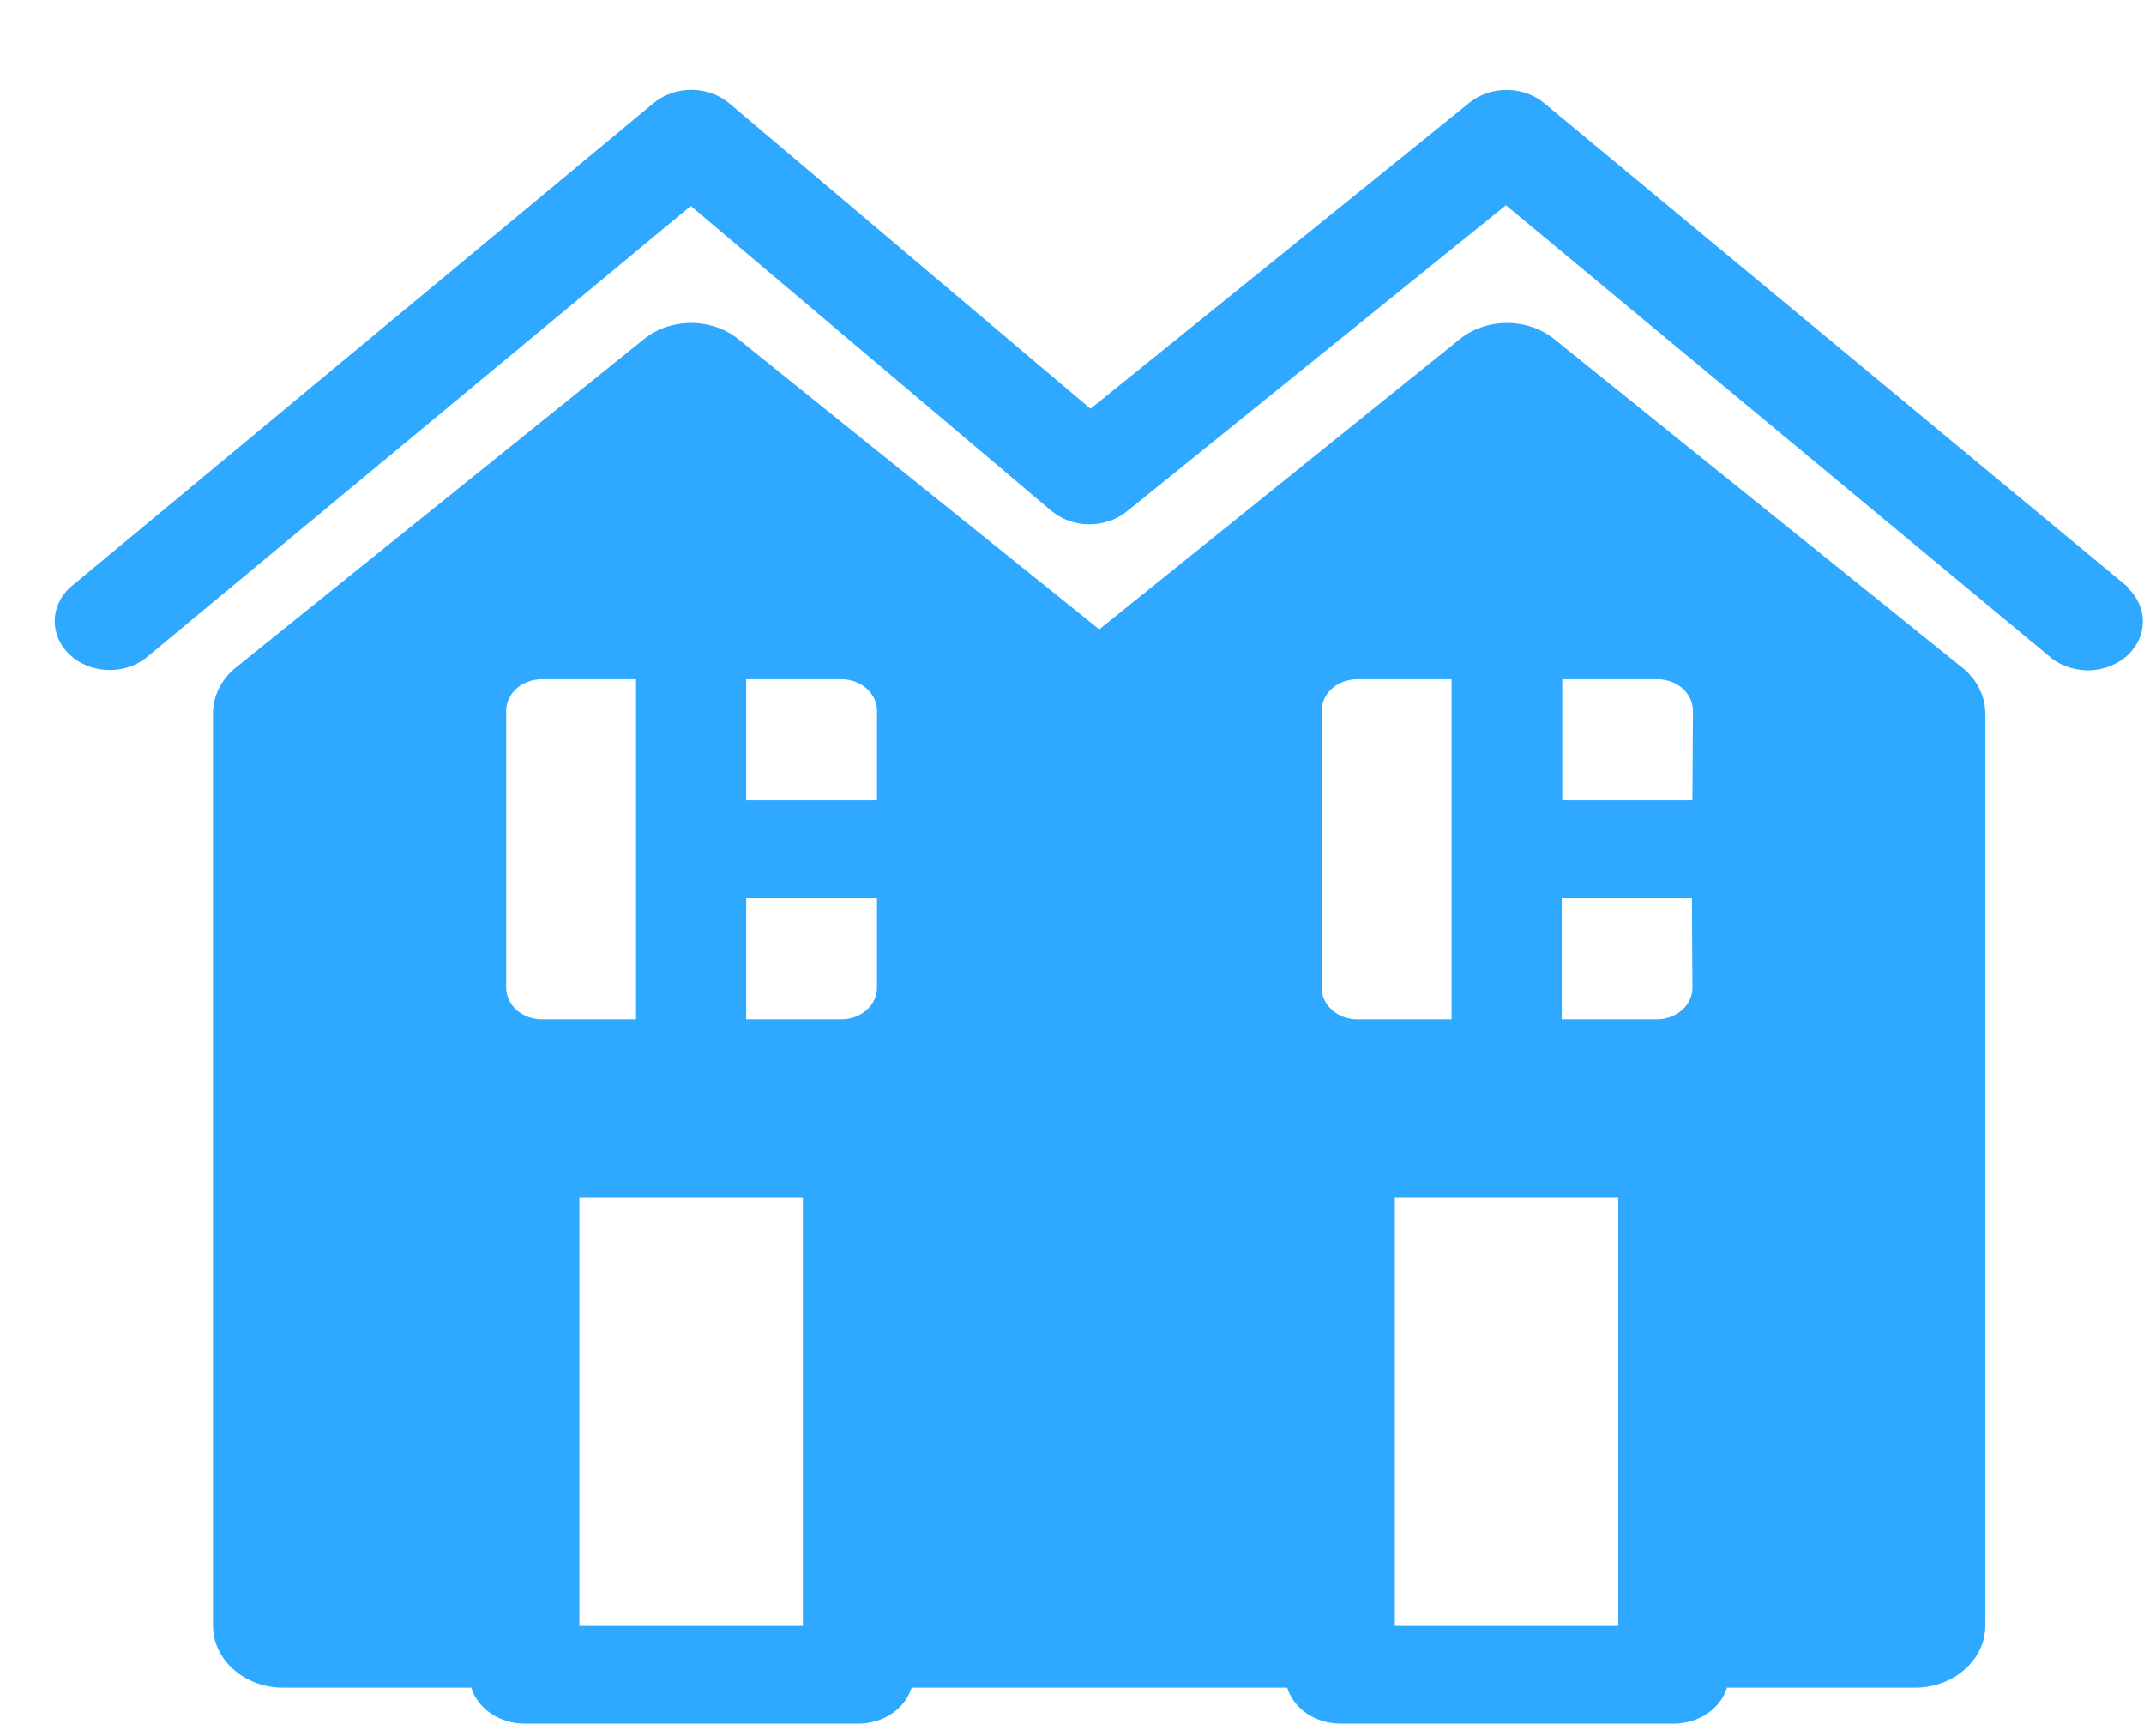 <svg width="21" height="17" viewBox="0 0 21 17" fill="none" xmlns="http://www.w3.org/2000/svg">
<path d="M15.223 3.321C15.097 3.219 14.932 3.163 14.761 3.163C14.59 3.163 14.426 3.219 14.299 3.321L10.767 6.164L7.231 3.321C7.105 3.219 6.941 3.163 6.77 3.163C6.599 3.163 6.435 3.219 6.308 3.321L2.31 6.538C2.239 6.595 2.183 6.665 2.144 6.743C2.106 6.82 2.086 6.904 2.086 6.989V15.919C2.086 16.081 2.158 16.235 2.287 16.349C2.416 16.464 2.59 16.528 2.772 16.528H4.616C4.647 16.629 4.715 16.718 4.809 16.782C4.903 16.845 5.018 16.88 5.136 16.88H8.409C8.527 16.88 8.642 16.845 8.736 16.782C8.83 16.718 8.897 16.629 8.929 16.528H12.608C12.639 16.629 12.707 16.718 12.801 16.782C12.895 16.845 13.01 16.88 13.128 16.88H16.396C16.514 16.88 16.629 16.845 16.723 16.782C16.817 16.718 16.884 16.629 16.916 16.528H18.759C18.941 16.528 19.116 16.464 19.245 16.349C19.374 16.235 19.446 16.081 19.446 15.919V6.99C19.446 6.905 19.426 6.821 19.387 6.743C19.349 6.666 19.292 6.596 19.221 6.539L15.223 3.321ZM4.958 9.673V6.961C4.958 6.879 4.995 6.801 5.06 6.743C5.125 6.685 5.213 6.653 5.306 6.652H6.23V9.982H5.306C5.213 9.982 5.125 9.949 5.06 9.891C4.995 9.833 4.958 9.755 4.958 9.673ZM7.864 15.923H5.675V11.731H7.864V15.923ZM8.59 9.673C8.59 9.755 8.554 9.834 8.488 9.891C8.423 9.949 8.334 9.982 8.242 9.982H7.309V8.795H8.59V9.673ZM8.59 7.838H7.309V6.652H8.242C8.334 6.652 8.423 6.685 8.488 6.743C8.554 6.801 8.59 6.879 8.59 6.961V7.838ZM12.945 9.673V6.961C12.945 6.879 12.982 6.801 13.047 6.743C13.112 6.685 13.2 6.653 13.293 6.652H14.218V9.982H13.293C13.2 9.982 13.112 9.949 13.047 9.891C12.982 9.833 12.945 9.755 12.945 9.673ZM15.851 15.923H13.662V11.731H15.851V15.923ZM16.577 9.673C16.577 9.755 16.541 9.833 16.476 9.891C16.411 9.949 16.322 9.982 16.23 9.982H15.297V8.795H16.572L16.577 9.673ZM16.577 7.838H15.302V6.652H16.235C16.327 6.653 16.416 6.685 16.481 6.743C16.546 6.801 16.582 6.879 16.582 6.961L16.577 7.838ZM20.844 5.751L15.126 1.011C15.027 0.928 14.897 0.882 14.761 0.881C14.625 0.88 14.494 0.924 14.393 1.006L10.681 4.003L7.142 1.011C7.042 0.927 6.909 0.88 6.771 0.88C6.633 0.88 6.501 0.927 6.4 1.011L0.683 5.756C0.588 5.845 0.536 5.962 0.536 6.083C0.536 6.205 0.588 6.322 0.682 6.411C0.776 6.5 0.905 6.554 1.042 6.561C1.18 6.569 1.315 6.529 1.42 6.451L6.766 2.017L10.298 5.003C10.397 5.086 10.528 5.133 10.665 5.135C10.801 5.136 10.933 5.092 11.034 5.011L14.75 2.01L20.104 6.454C20.21 6.532 20.345 6.571 20.482 6.564C20.62 6.556 20.748 6.503 20.843 6.414C20.937 6.325 20.989 6.208 20.989 6.086C20.989 5.964 20.936 5.847 20.842 5.758L20.844 5.751Z" fill="#2FA8FF"/>
</svg>
